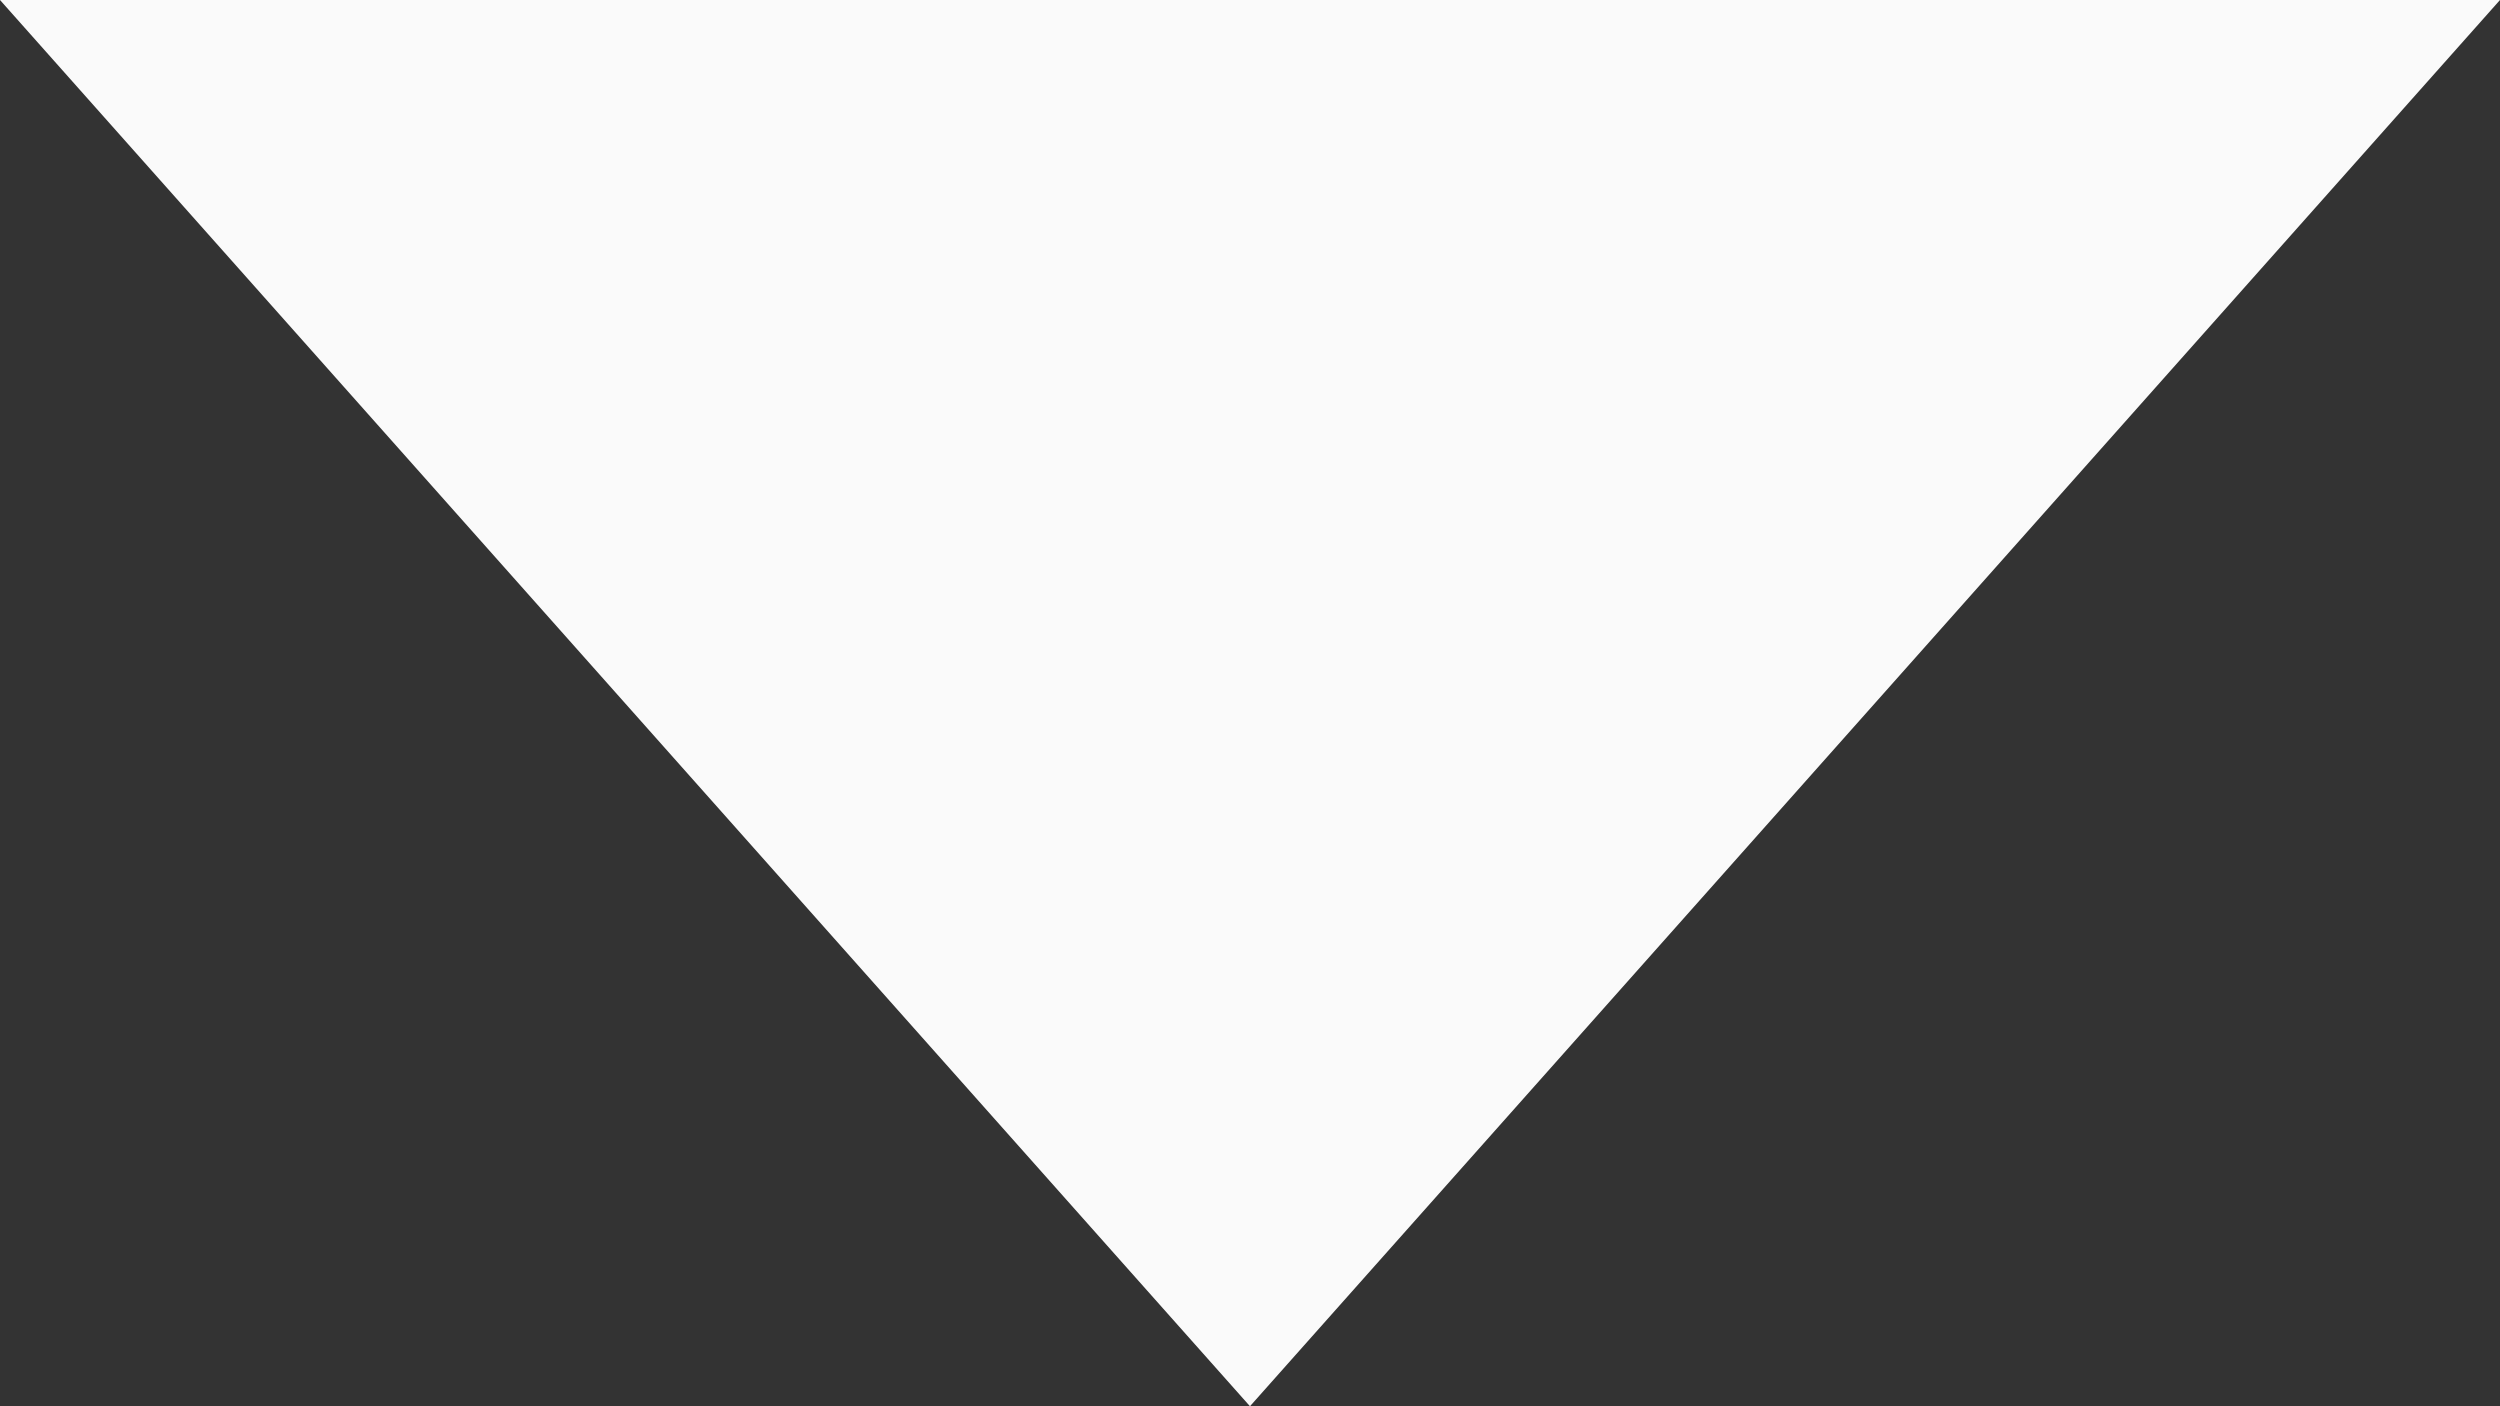 <?xml version="1.0" encoding="UTF-8" standalone="no"?>
<!-- Created with Inkscape (http://www.inkscape.org/) -->

<svg
   xmlns:dc="http://purl.org/dc/elements/1.1/"
   xmlns:cc="http://creativecommons.org/ns#"
   xmlns:rdf="http://www.w3.org/1999/02/22-rdf-syntax-ns#"
   xmlns:svg="http://www.w3.org/2000/svg"
   xmlns="http://www.w3.org/2000/svg"
   xmlns:sodipodi="http://sodipodi.sourceforge.net/DTD/sodipodi-0.dtd"
   xmlns:inkscape="http://www.inkscape.org/namespaces/inkscape"
   width="80"
   height="45"
   viewBox="0 0 80 45"
   id="svg16846"
   version="1.1"
   inkscape:version="0.91 r13725"
   sodipodi:docname="member-border-top.svg">
  <rect x="0" y="0" width="80" height="45" fill="#333333" stroke="none"/>
  <defs
     id="defs16848" />
  <sodipodi:namedview
     id="base"
     pagecolor="#ffffff"
     bordercolor="#666666"
     borderopacity="1.0"
     inkscape:pageopacity="0.0"
     inkscape:pageshadow="2"
     inkscape:zoom="5.6"
     inkscape:cx="34.57857"
     inkscape:cy="38.048752"
     inkscape:document-units="px"
     inkscape:current-layer="layer1"
     showgrid="false"
     units="px"
     inkscape:window-width="1327"
     inkscape:window-height="744"
     inkscape:window-x="39"
     inkscape:window-y="24"
     inkscape:window-maximized="1" />
  <g
     inkscape:label="Capa 1"
     inkscape:groupmode="layer"
     id="layer1"
     transform="translate(0,-1007.362)">
    <path
       inkscape:connector-curvature="0"
       id="path4167"
       style="fill:#fafafa;fill-opacity:1;fill-rule:nonzero;stroke:none"
       d="m 0,1007.362 39.999,45 40.001,-45 z"
       sodipodi:nodetypes="cccc" />
  </g>
</svg>
